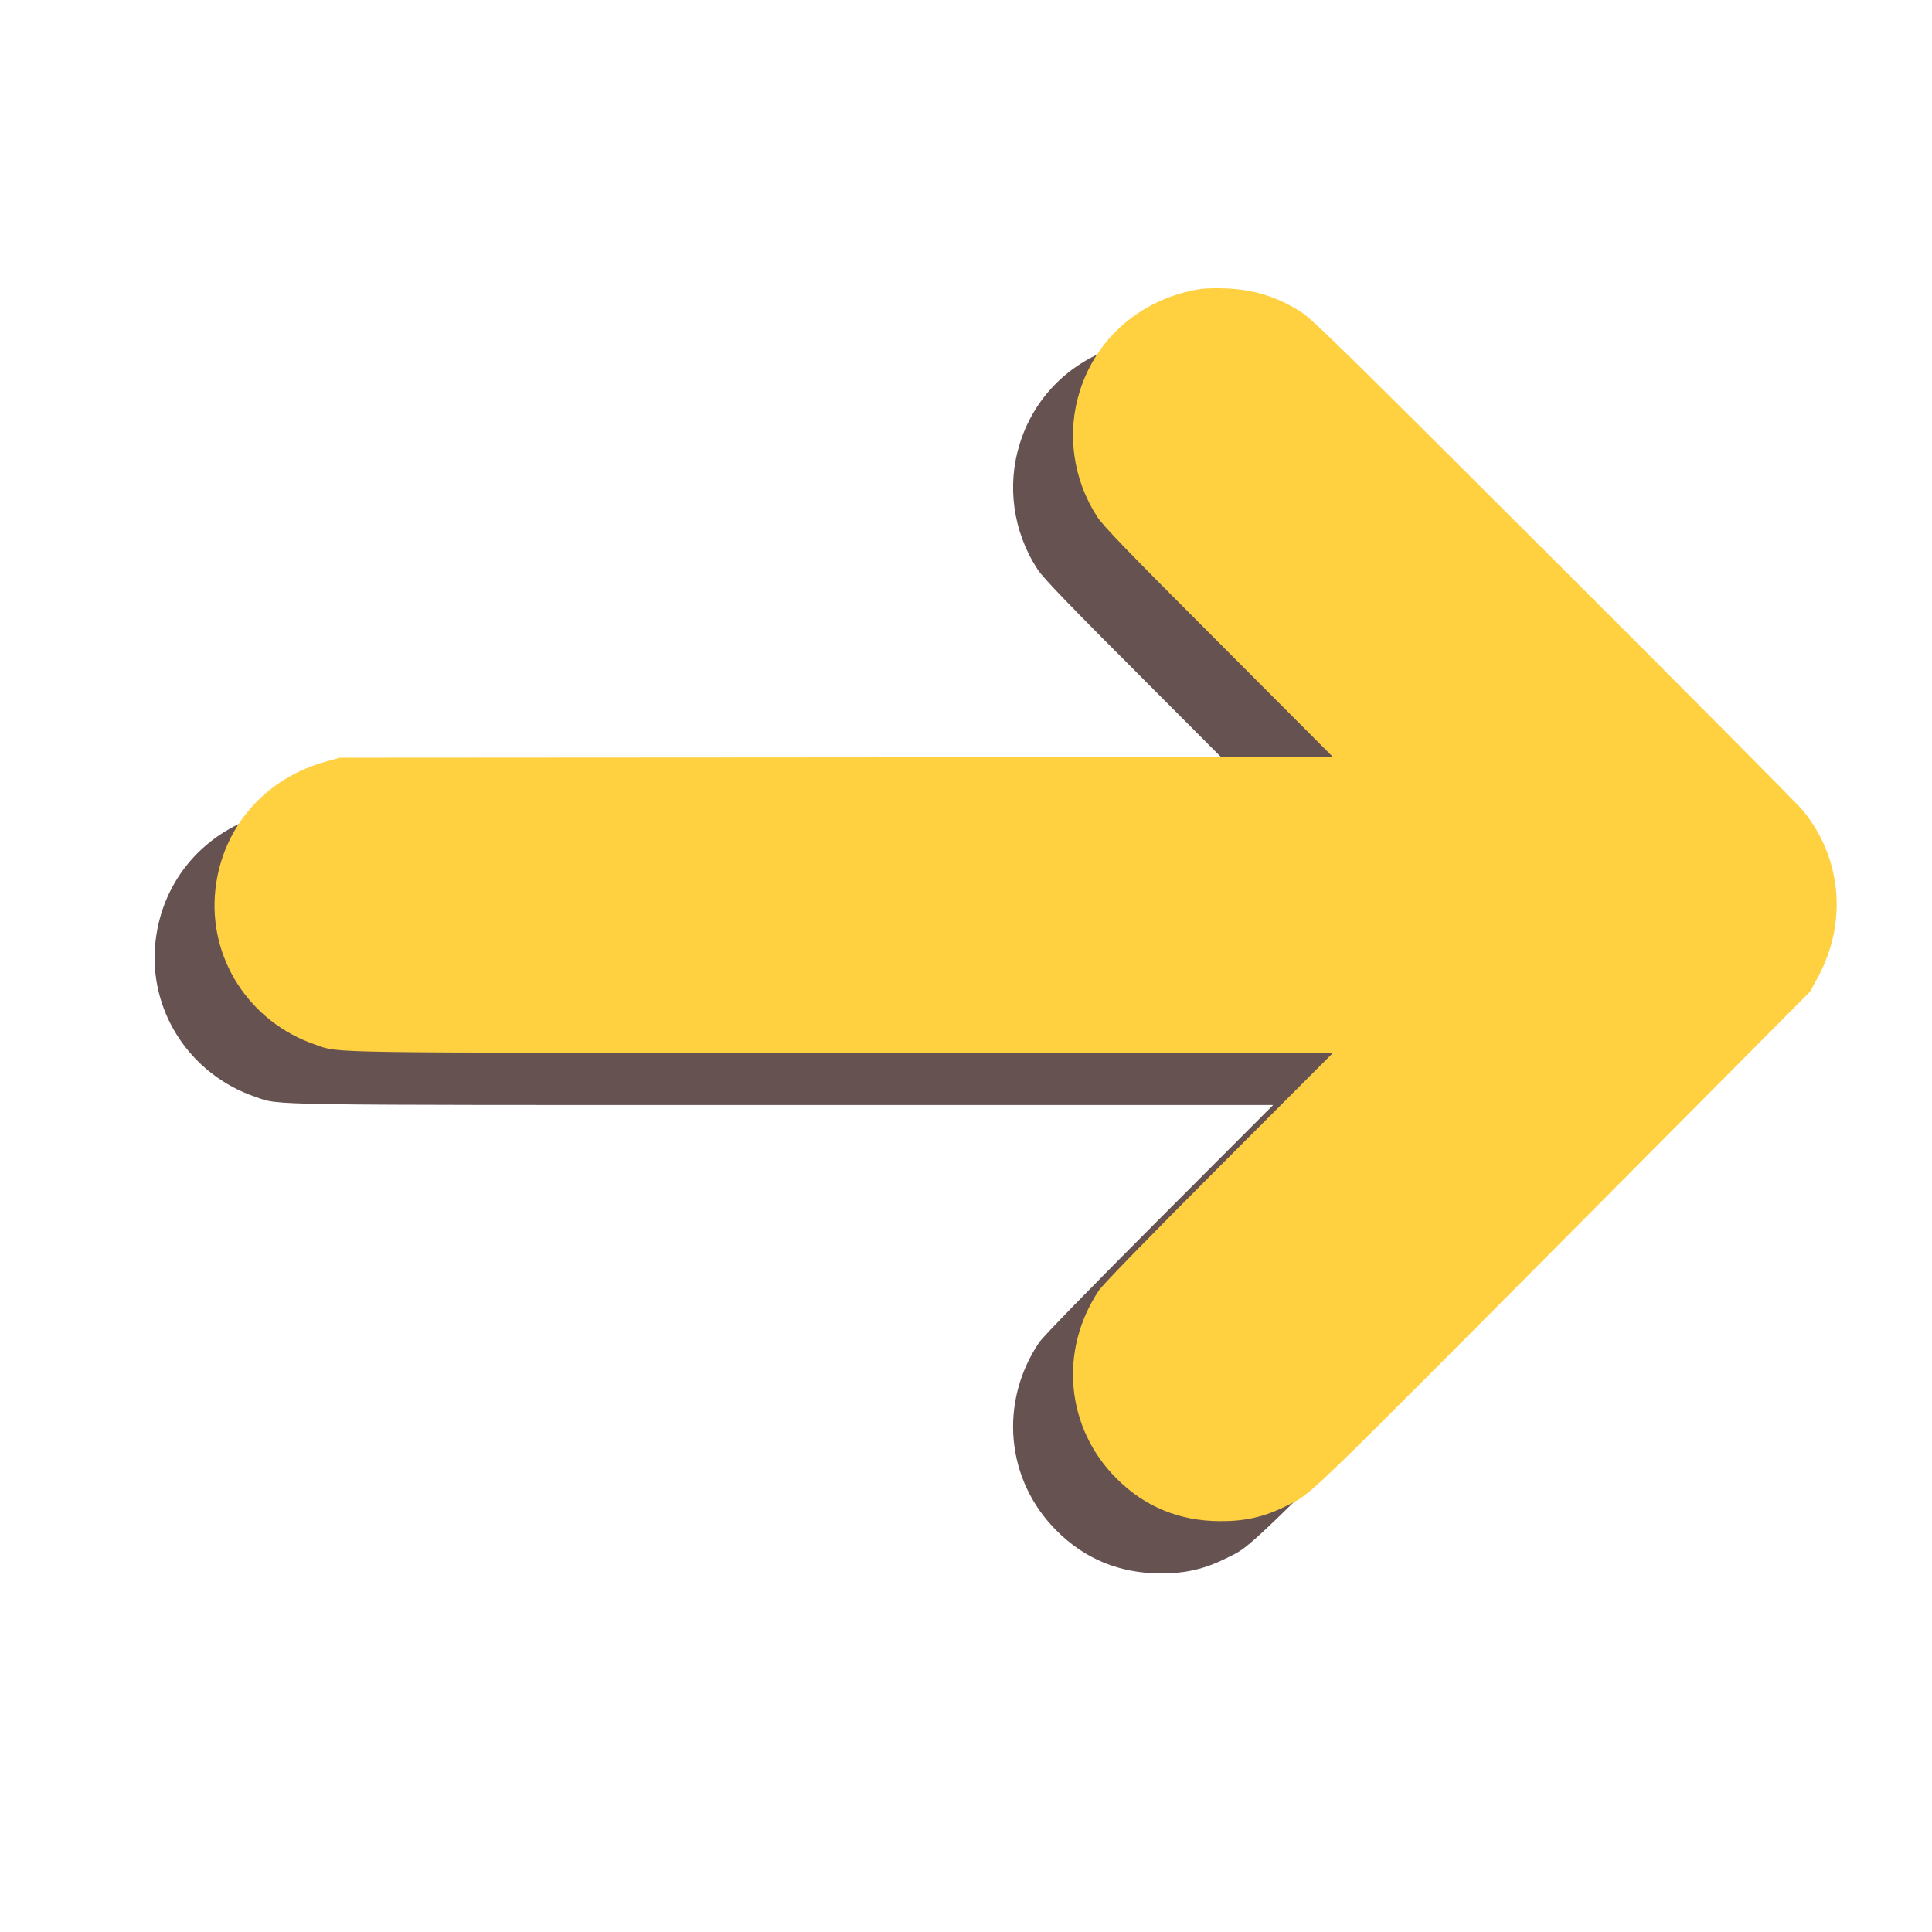 <svg width="1280" height="1280" xmlns="http://www.w3.org/2000/svg"><path fill="none" d="M-1-1h1282v1282H-1z"/><g fill="#ffeb3b"><path d="M755.6 226.1c-38.4 6.1-68.6 31.6-79.9 67.6-8.8 27.8-4.6 58.3 11.5 83.2 4 6.2 20 22.8 80.6 83.4l75.6 75.8-328.9.3-329 .2-8.3 2.3c-41.2 11-69.6 43.7-74.2 85-5 45.3 22.4 87.8 66.2 102.8 16.6 5.7-1.5 5.4 350.3 5.4h324l-75.6 75.7c-47 47.1-77.2 78.1-79.6 81.8-26.6 39.9-21.8 91.1 11.7 124.5 18.6 18.7 41.7 28.2 68.5 28.3 16.9.1 29.5-2.8 44.5-10.3 16.8-8.5 6.6 1.5 202.4-195.5l144.1-145 5.2-9.5c19.6-36.4 15.9-78.7-9.8-110.4-3.2-3.9-77.2-78.5-164.6-165.7-136.9-136.7-160-159.4-167.4-164.3-15.7-10.2-31.5-15.3-50.4-16-6-.3-13.7-.1-16.9.4z" fill="#675252"/><path d="M795.3 191.5c-38.4 6.1-68.6 31.6-79.9 67.6-8.8 27.8-4.6 58.3 11.5 83.2 4 6.2 20 22.8 80.6 83.4l75.6 75.8-328.9.3-329 .2-8.3 2.3c-41.2 11-69.6 43.7-74.2 85-5 45.3 22.4 87.8 66.2 102.8 16.6 5.7-1.5 5.4 350.3 5.4h324l-75.6 75.7c-47 47.1-77.2 78.1-79.6 81.8-26.6 39.9-21.8 91.1 11.7 124.5 18.6 18.7 41.7 28.2 68.5 28.3 16.9.1 29.5-2.8 44.5-10.3 16.8-8.5 6.6 1.5 202.4-195.5l144.1-145 5.2-9.5c19.6-36.4 15.9-78.7-9.8-110.4-3.2-3.9-77.2-78.5-164.6-165.7C893.1 234.7 870 212 862.6 207.1c-15.7-10.2-31.5-15.3-50.4-16-6-.3-13.7-.1-16.9.4z" fill="#ffd140"/></g></svg>
